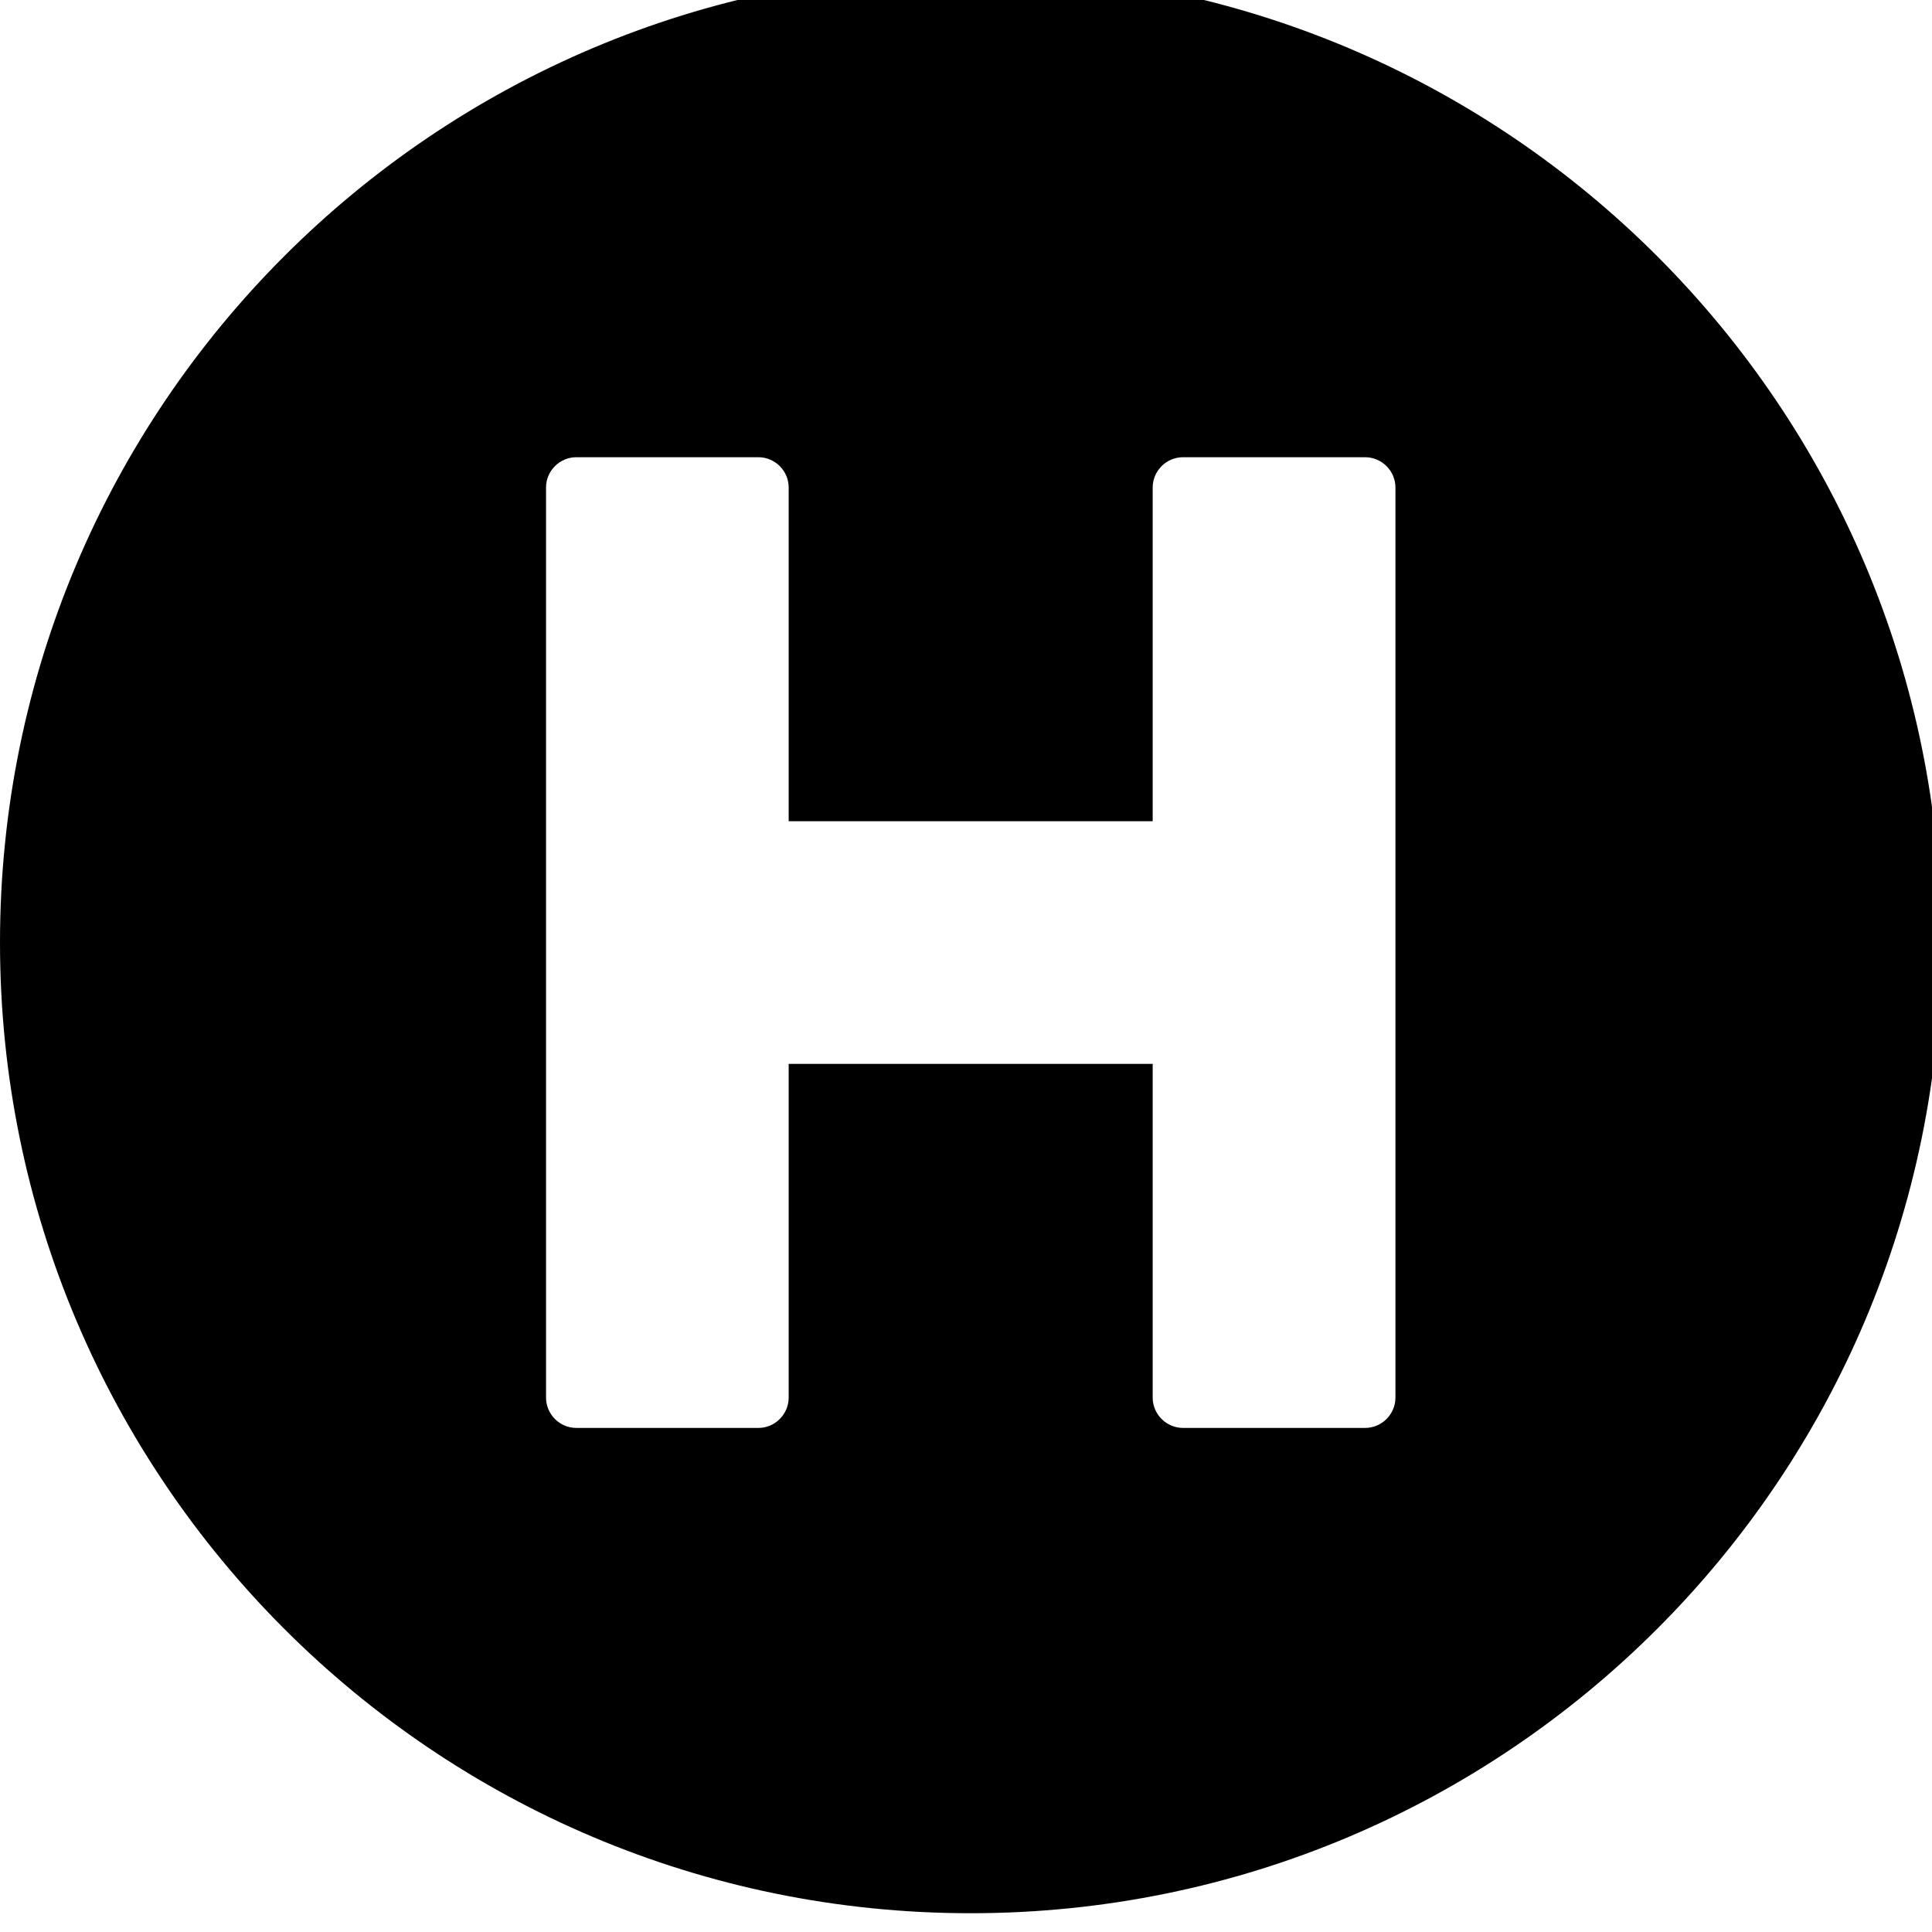 <!-- Generated by IcoMoon.io -->
<svg version="1.1" xmlns="http://www.w3.org/2000/svg" width="32" height="32" viewBox="0 0 32 32">
<title>hospital-symbol</title>
<path d="M16.078-0.467c-8.881 0-16.078 7.198-16.078 16.078s7.198 16.078 16.078 16.078 16.078-7.198 16.078-16.078-7.198-16.078-16.078-16.078zM23.113 23.148c0 0.276-0.226 0.503-0.503 0.503h-3.015c-0.276 0-0.503-0.226-0.503-0.503v-5.527h-6.029v5.527c0 0.276-0.226 0.503-0.502 0.503h-3.015c-0.276 0-0.502-0.226-0.502-0.503v-15.073c0-0.276 0.226-0.502 0.502-0.502h3.015c0.276 0 0.502 0.226 0.502 0.502v5.527h6.029v-5.527c0-0.276 0.226-0.502 0.503-0.502h3.015c0.276 0 0.503 0.226 0.503 0.502v15.073z"></path>
</svg>
